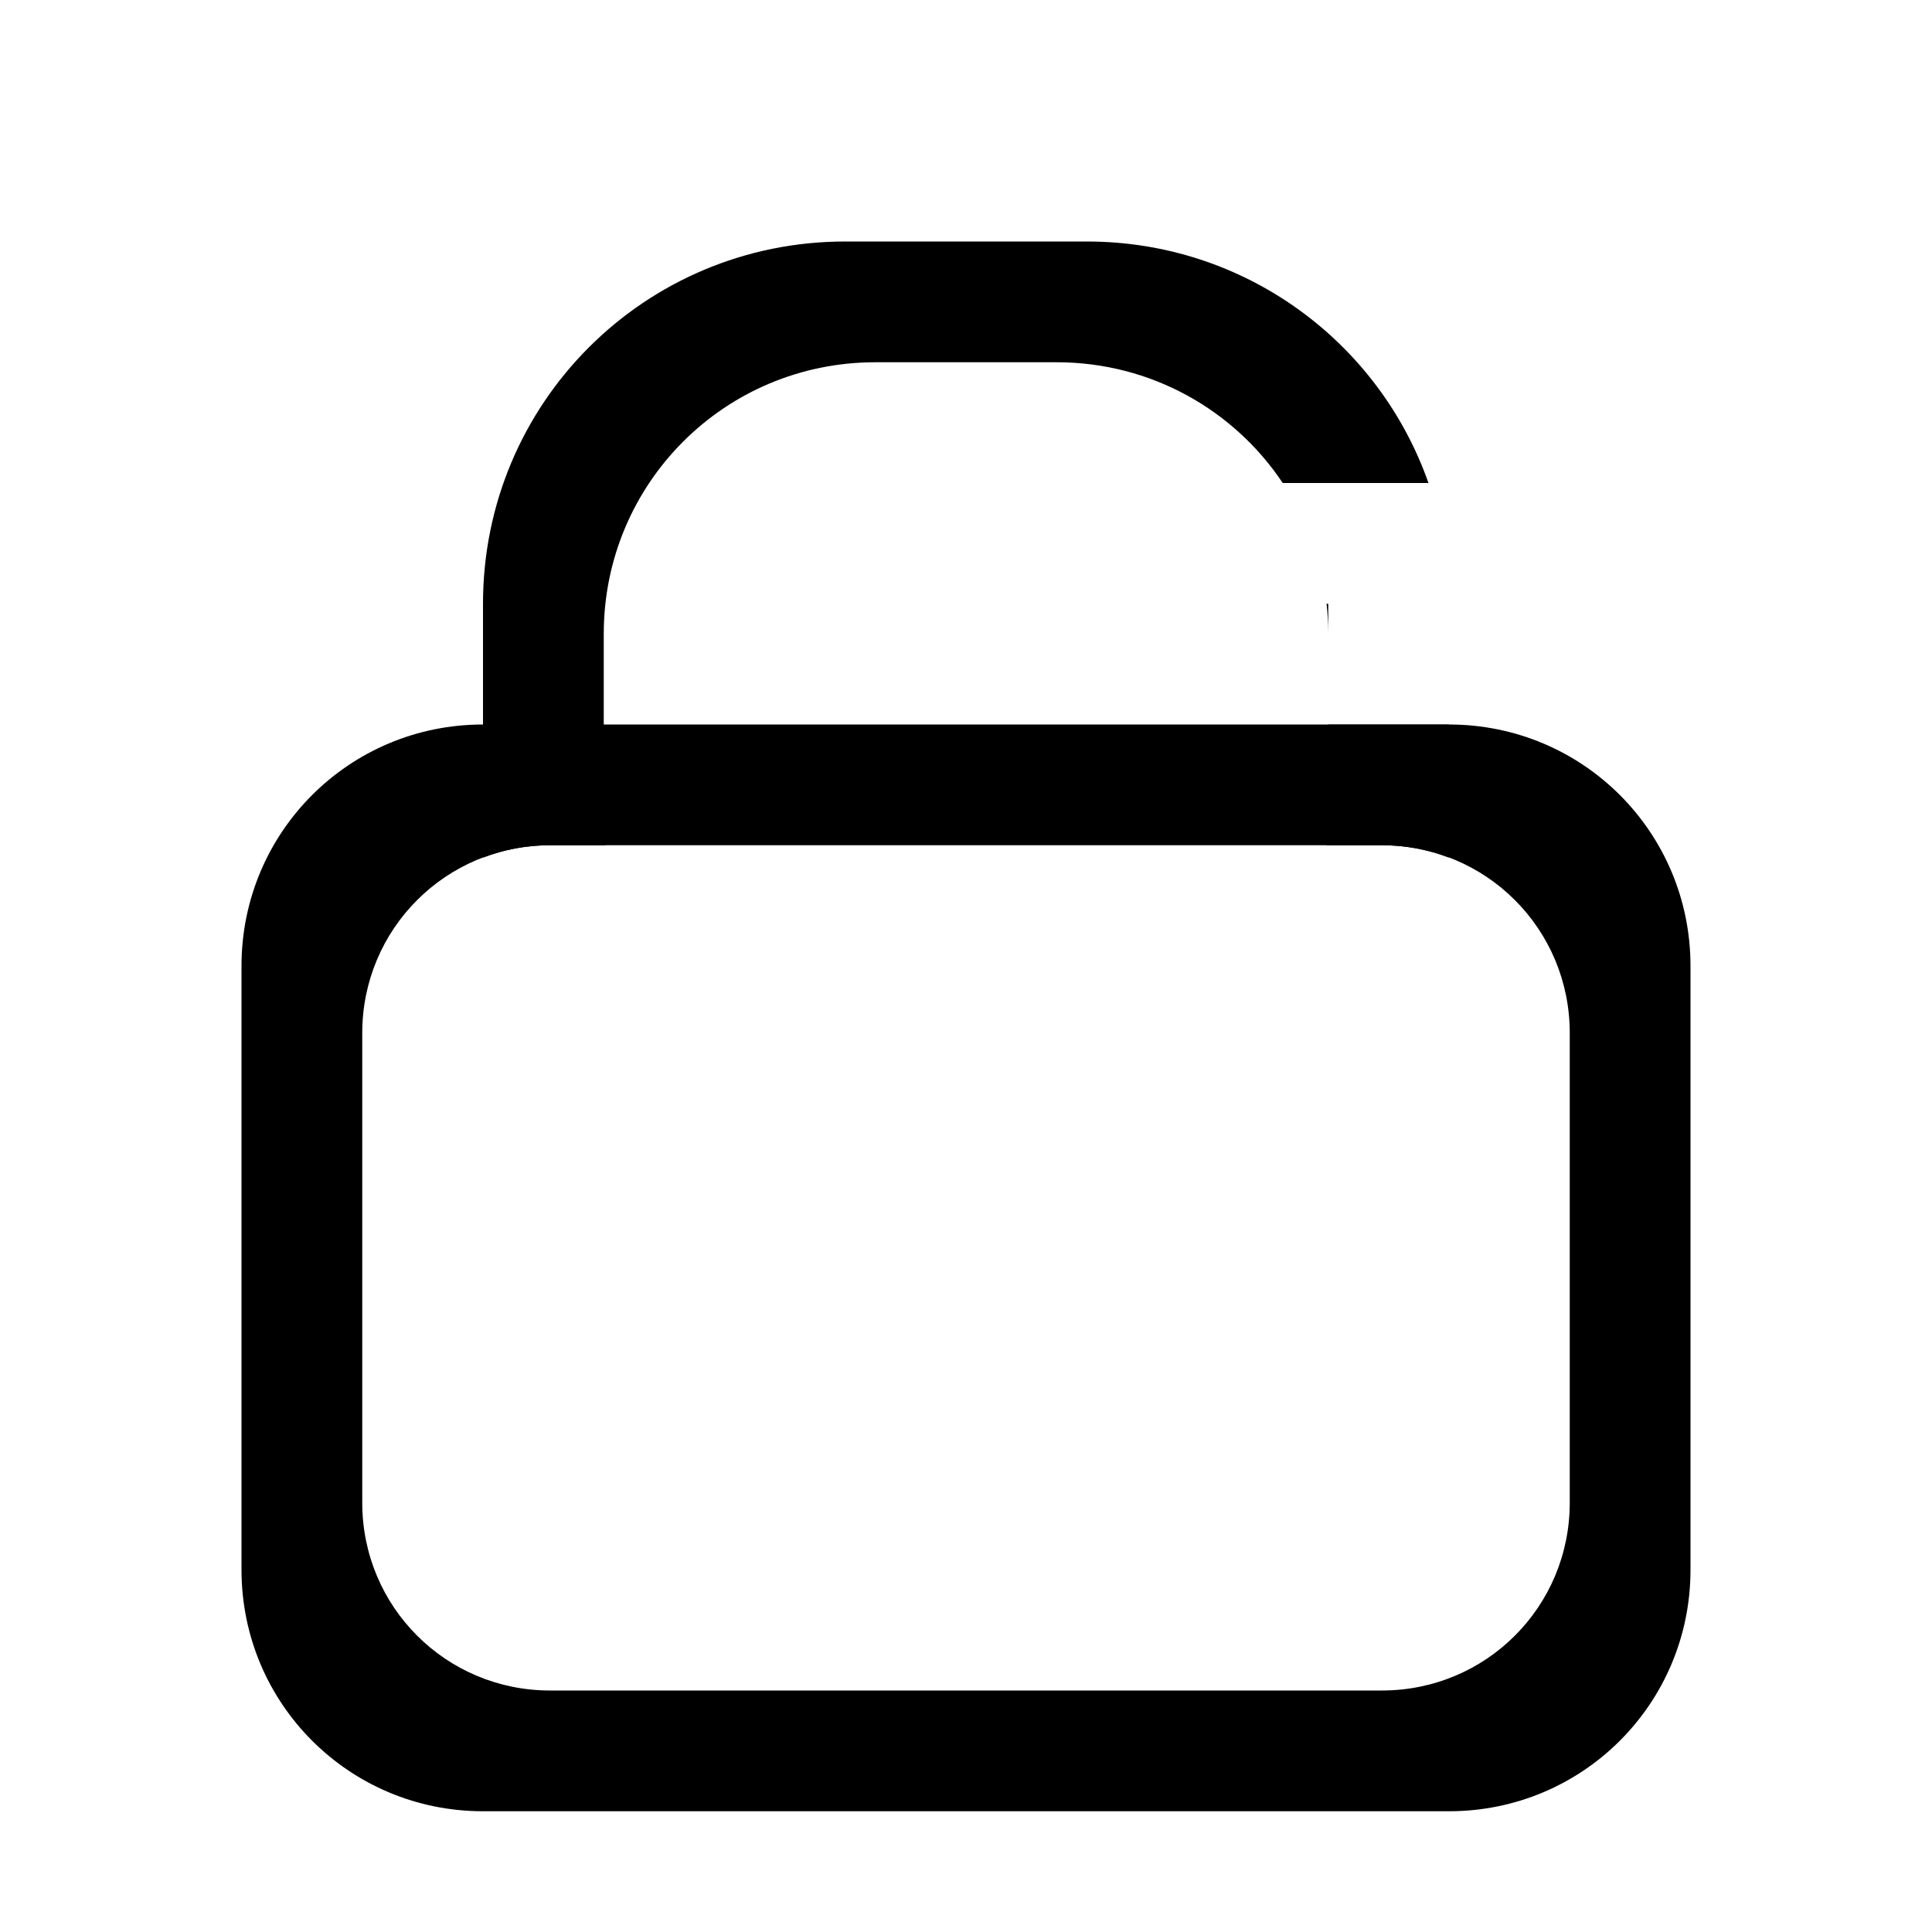 <?xml version="1.0" encoding="UTF-8" standalone="no"?>
<svg
   width="16"
   height="16"
   viewBox="0 0 16 16"
   version="1.1"
   id="svg5"
   inkscape:version="1.1.1 (3bf5ae0d25, 2021-09-20, custom)"
   sodipodi:docname="object-unlocked-symbolic.svg"
   xmlns:inkscape="http://www.inkscape.org/namespaces/inkscape"
   xmlns:sodipodi="http://sodipodi.sourceforge.net/DTD/sodipodi-0.dtd"
   xmlns="http://www.w3.org/2000/svg"
   xmlns:svg="http://www.w3.org/2000/svg"
   xmlns:rdf="http://www.w3.org/1999/02/22-rdf-syntax-ns#"
   xmlns:cc="http://creativecommons.org/ns#"
   xmlns:dc="http://purl.org/dc/elements/1.1/">
  <sodipodi:namedview
     id="namedview7"
     pagecolor="#ffffff"
     bordercolor="#666666"
     borderopacity="1.0"
     inkscape:pageshadow="2"
     inkscape:pageopacity="0.0"
     inkscape:pagecheckerboard="0"
     inkscape:document-units="px"
     showgrid="false"
     inkscape:zoom="17.28125"
     inkscape:cx="8.8535262"
     inkscape:cy="7.1464738"
     inkscape:window-width="1366"
     inkscape:window-height="703"
     inkscape:window-x="0"
     inkscape:window-y="0"
     inkscape:window-maximized="1"
     inkscape:current-layer="layer1"
     inkscape:document-rotation="0">
    <inkscape:grid
       type="xygrid"
       id="grid928" />
  </sodipodi:namedview>
  <defs
     id="defs2" />
  <g
     inkscape:label="Capa 1"
     inkscape:groupmode="layer"
     id="layer1"
     style="display:inline">
    <path
       id="rect968"
       style="fill:#000000;stroke-width:0.783"
       d="M 4,6 C 2.892,6 2,6.892 2,8 v 5 c 0,1.108 0.892,2 2,2 h 8 c 1.108,0 2,-0.892 2,-2 V 8 C 14,6.892 13.108,6 12,6 Z M 4.555,7 H 11.445 C 12.307,7 13,7.693 13,8.555 V 12.445 C 13,13.307 12.307,14 11.445,14 H 4.555 C 3.693,14 3,13.307 3,12.445 V 8.555 C 3,7.693 3.693,7 4.555,7 Z" />
    <path
       id="rect968-2"
       style="fill:#000000;stroke-width:0.603"
       d="M 7,2 C 5.338,2 4,3.338 4,5 V 7 C 4,7.034 4.001,7.068 4.002,7.102 4.174,7.036 4.359,7 4.555,7 H 5.014 C 5.005,6.918 5,6.835 5,6.75 V 5.25 C 5,4.003 6.003,3 7.25,3 h 1.5 c 0.783,0 1.47,0.396 1.873,1 h 1.207 C 11.42,2.833 10.311,2 9,2 Z m 3.986,3 C 10.995,5.082 11,5.165 11,5.25 V 5 Z M 11,6 V 6.75 C 11,6.835 10.995,6.918 10.986,7 h 0.459 c 0.195,0 0.381,0.036 0.553,0.102 C 11.999,7.068 12,7.034 12,7 V 6 Z" />
  </g>
</svg>
